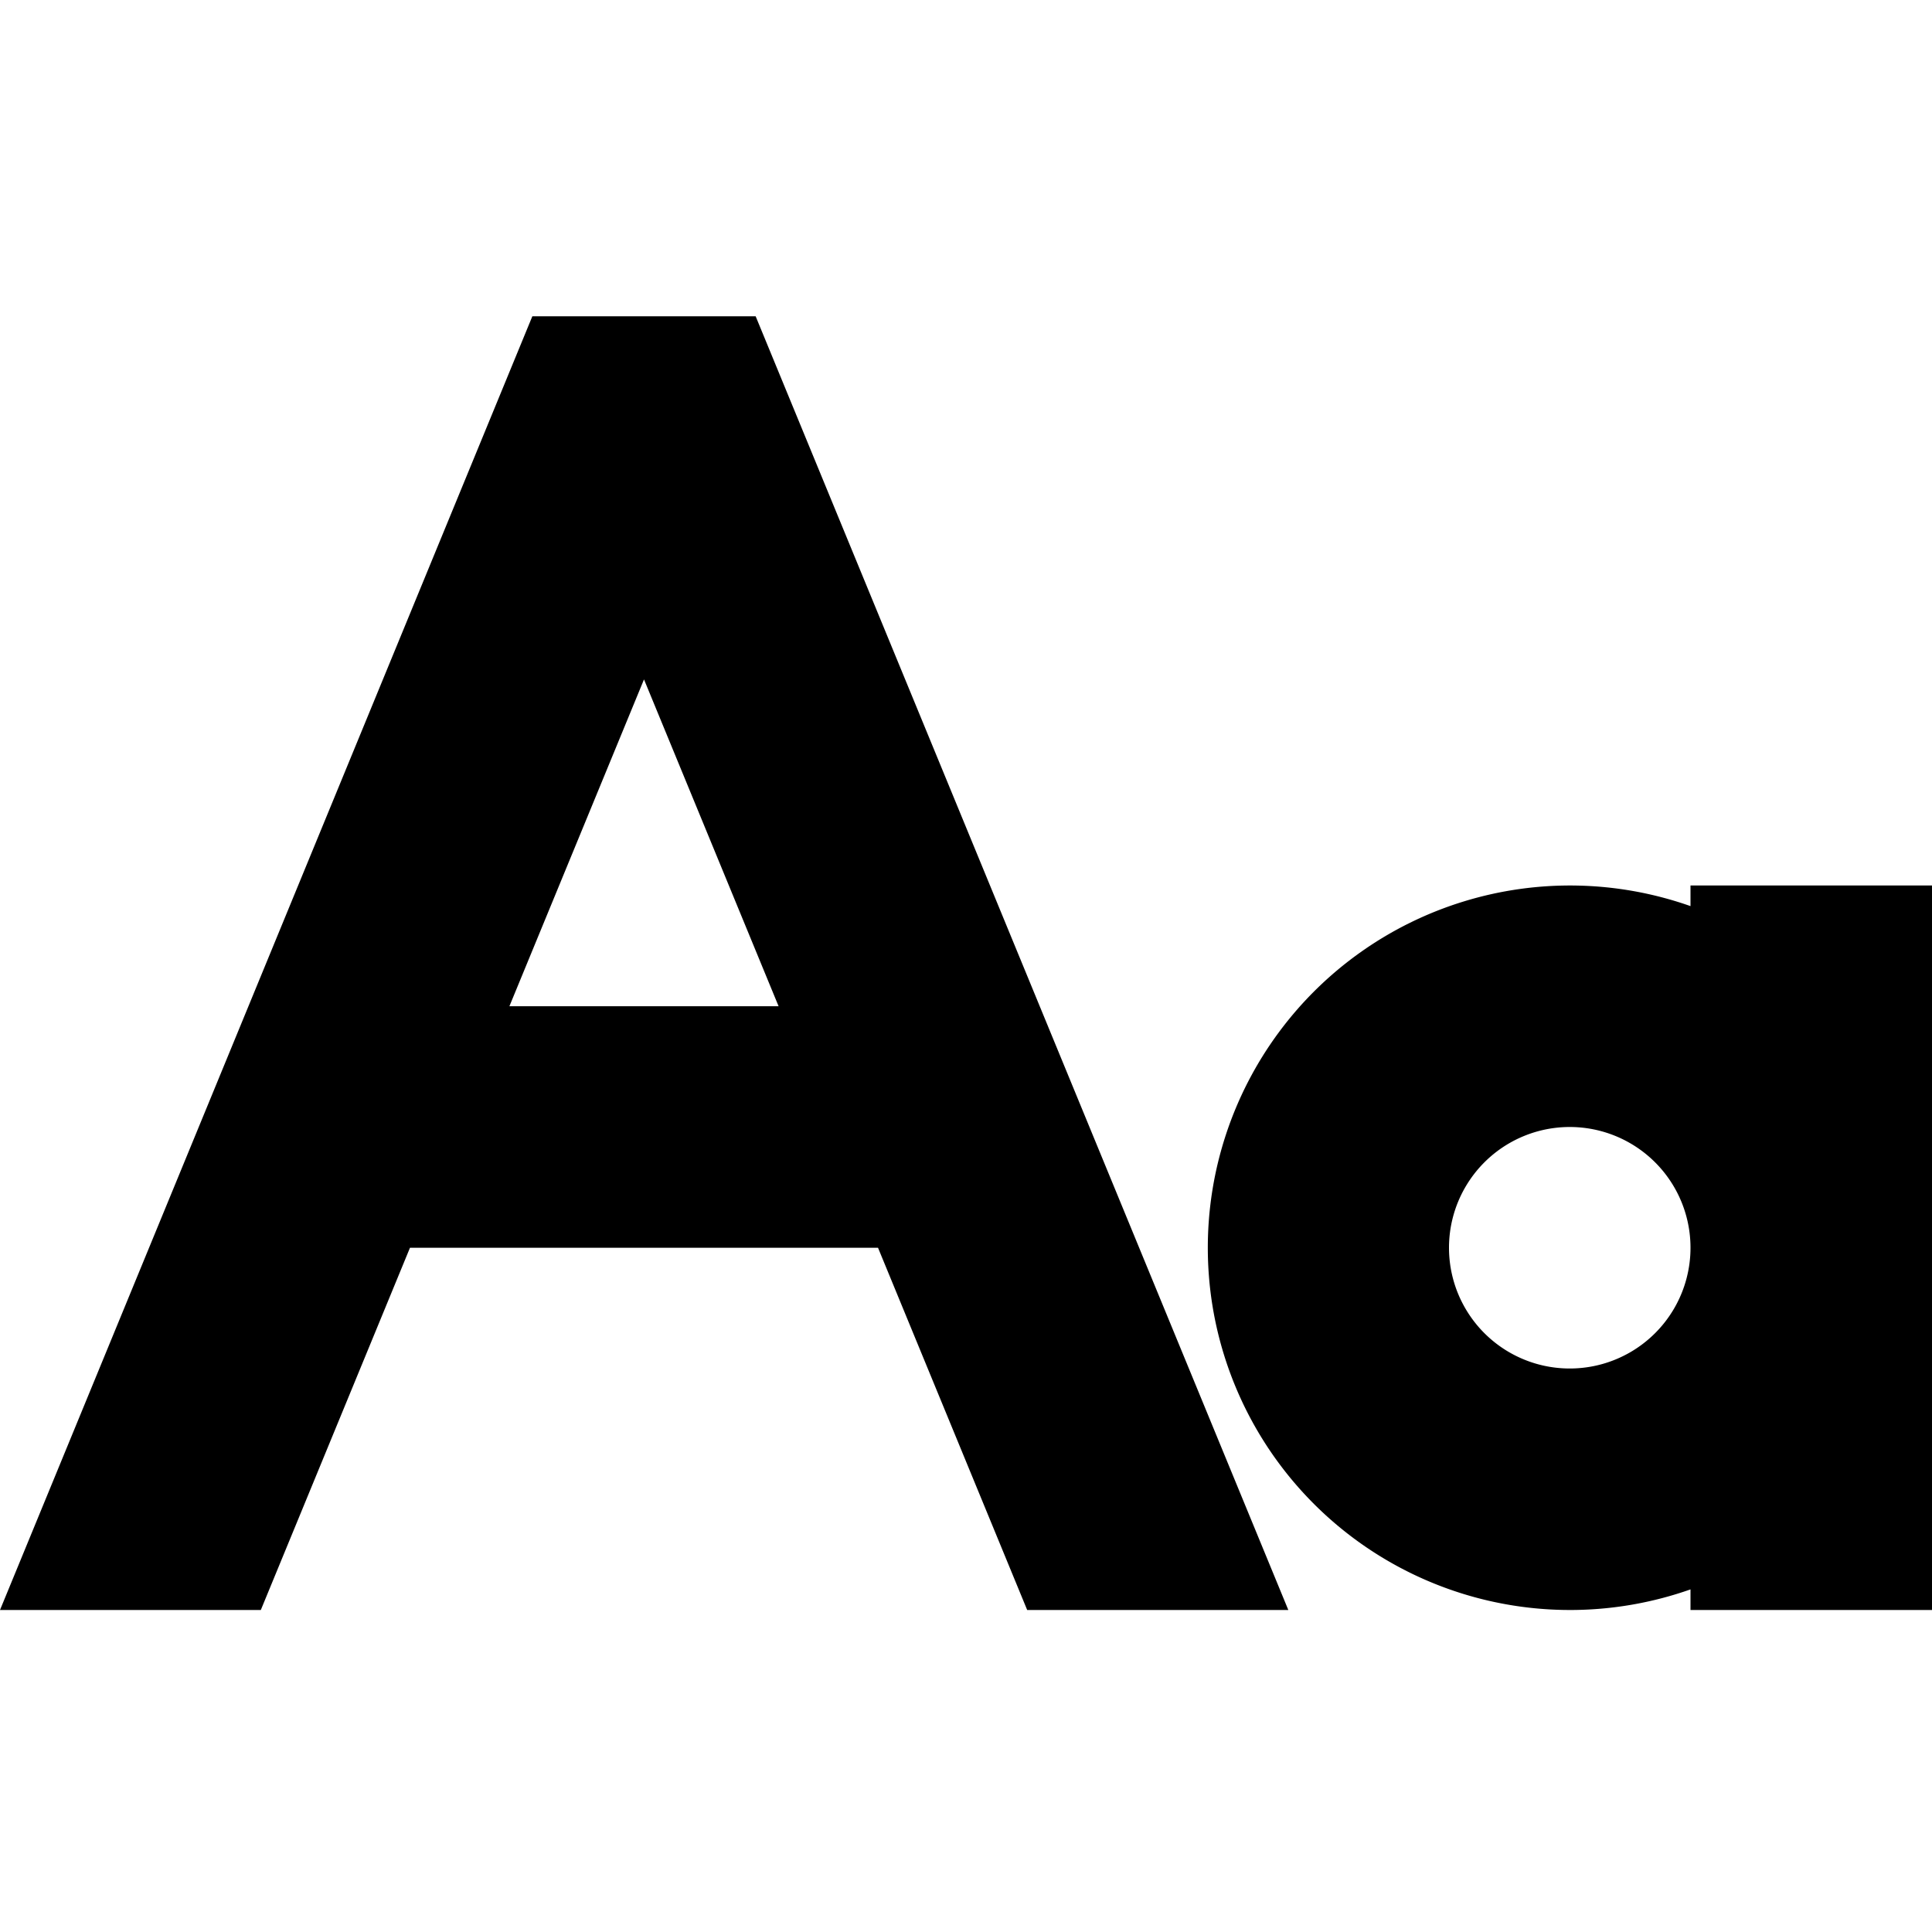 <svg xmlns="http://www.w3.org/2000/svg" width="24" height="24" fill="none">
  <path
    fill="currentColor"
    d="M5.093 15.5 3.24 20H0L6.613 3.929h2.774L16.004 20H12.76l-1.853-4.5zm1.235-3h3.344L8 8.44zM24 11h-3v.256a4.5 4.5 0 1 0 0 8.488V20h3zm-4.5 3a1.5 1.5 0 1 1 0 3 1.5 1.5 0 0 1 0-3"
  />
</svg>

